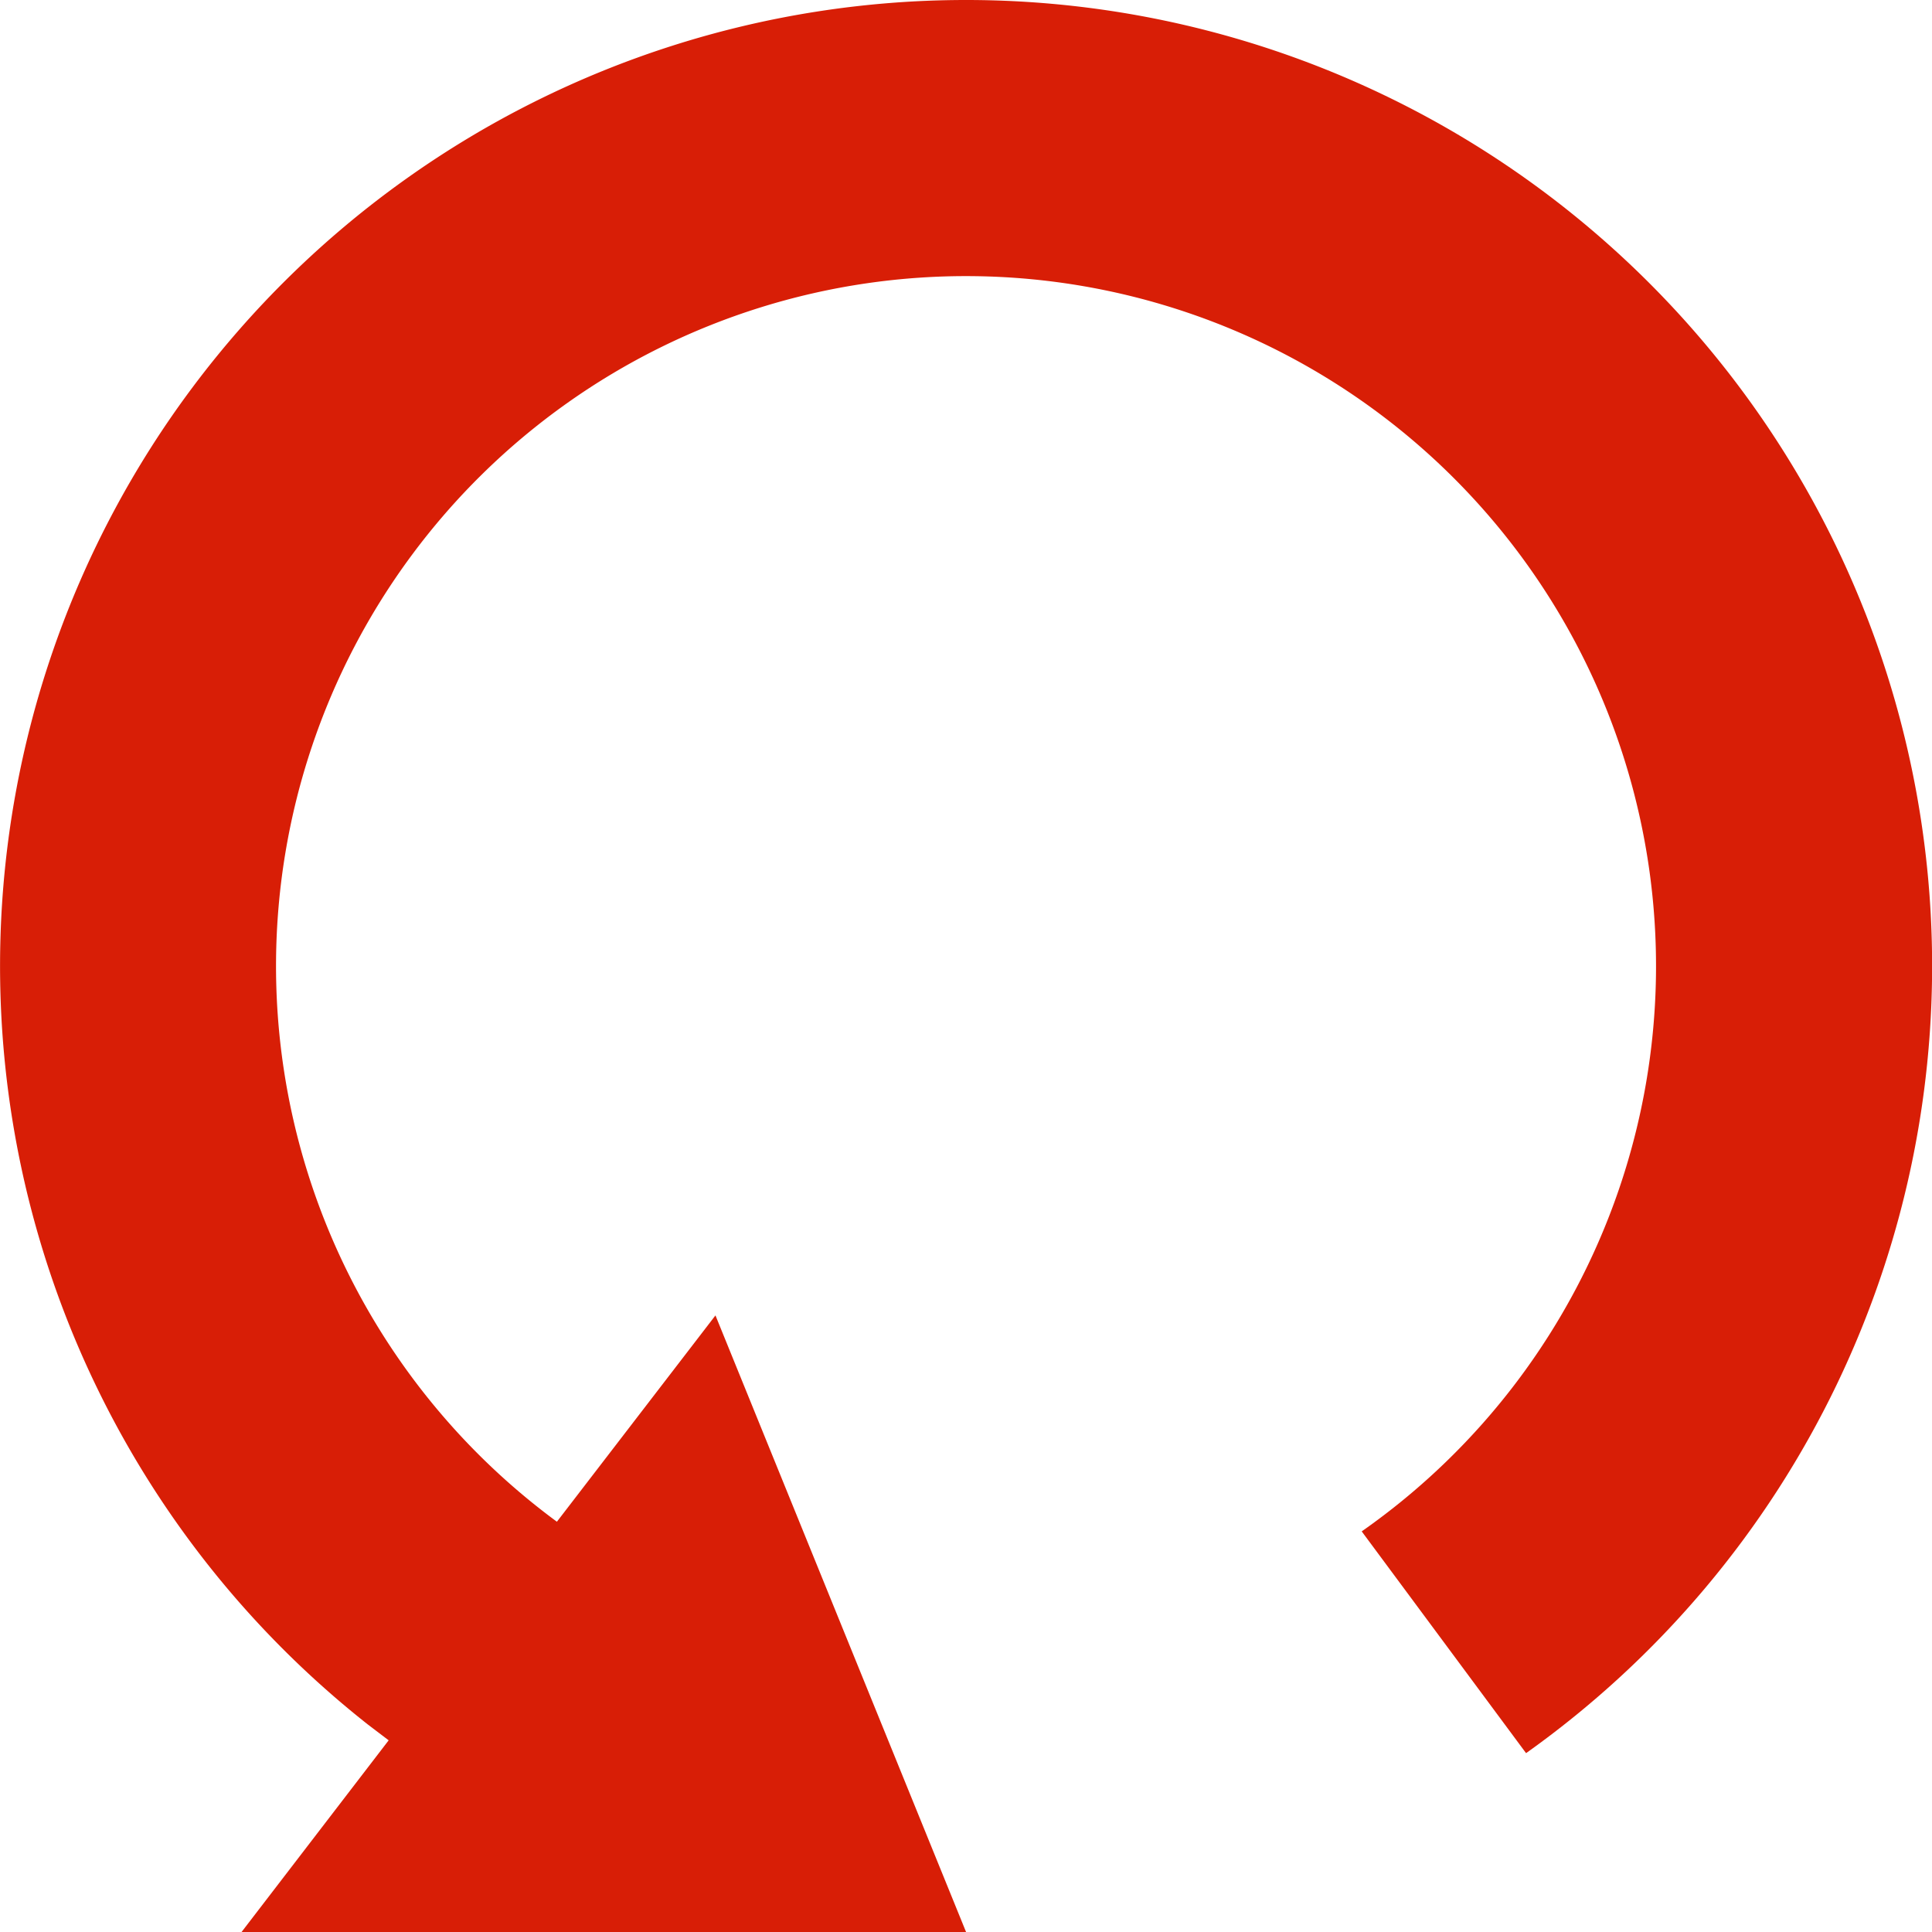 <?xml version="1.0" standalone="no"?><!DOCTYPE svg PUBLIC "-//W3C//DTD SVG 1.1//EN" "http://www.w3.org/Graphics/SVG/1.1/DTD/svg11.dtd"><svg t="1689065891811" class="icon" viewBox="0 0 1024 1024" version="1.1" xmlns="http://www.w3.org/2000/svg" p-id="3430" xmlns:xlink="http://www.w3.org/1999/xlink" width="32" height="32"><path d="M512.034 0a512 512 0 0 1 296.814 929.207l-87.113-117.541a365.714 365.714 0 1 0-426.569-5.12l84.041-109.349L512.034 1024H128.034l77.97-101.595-10.971-8.338A512 512 0 0 1 512.034 0z" fill="#d81e06" p-id="3431"></path></svg>